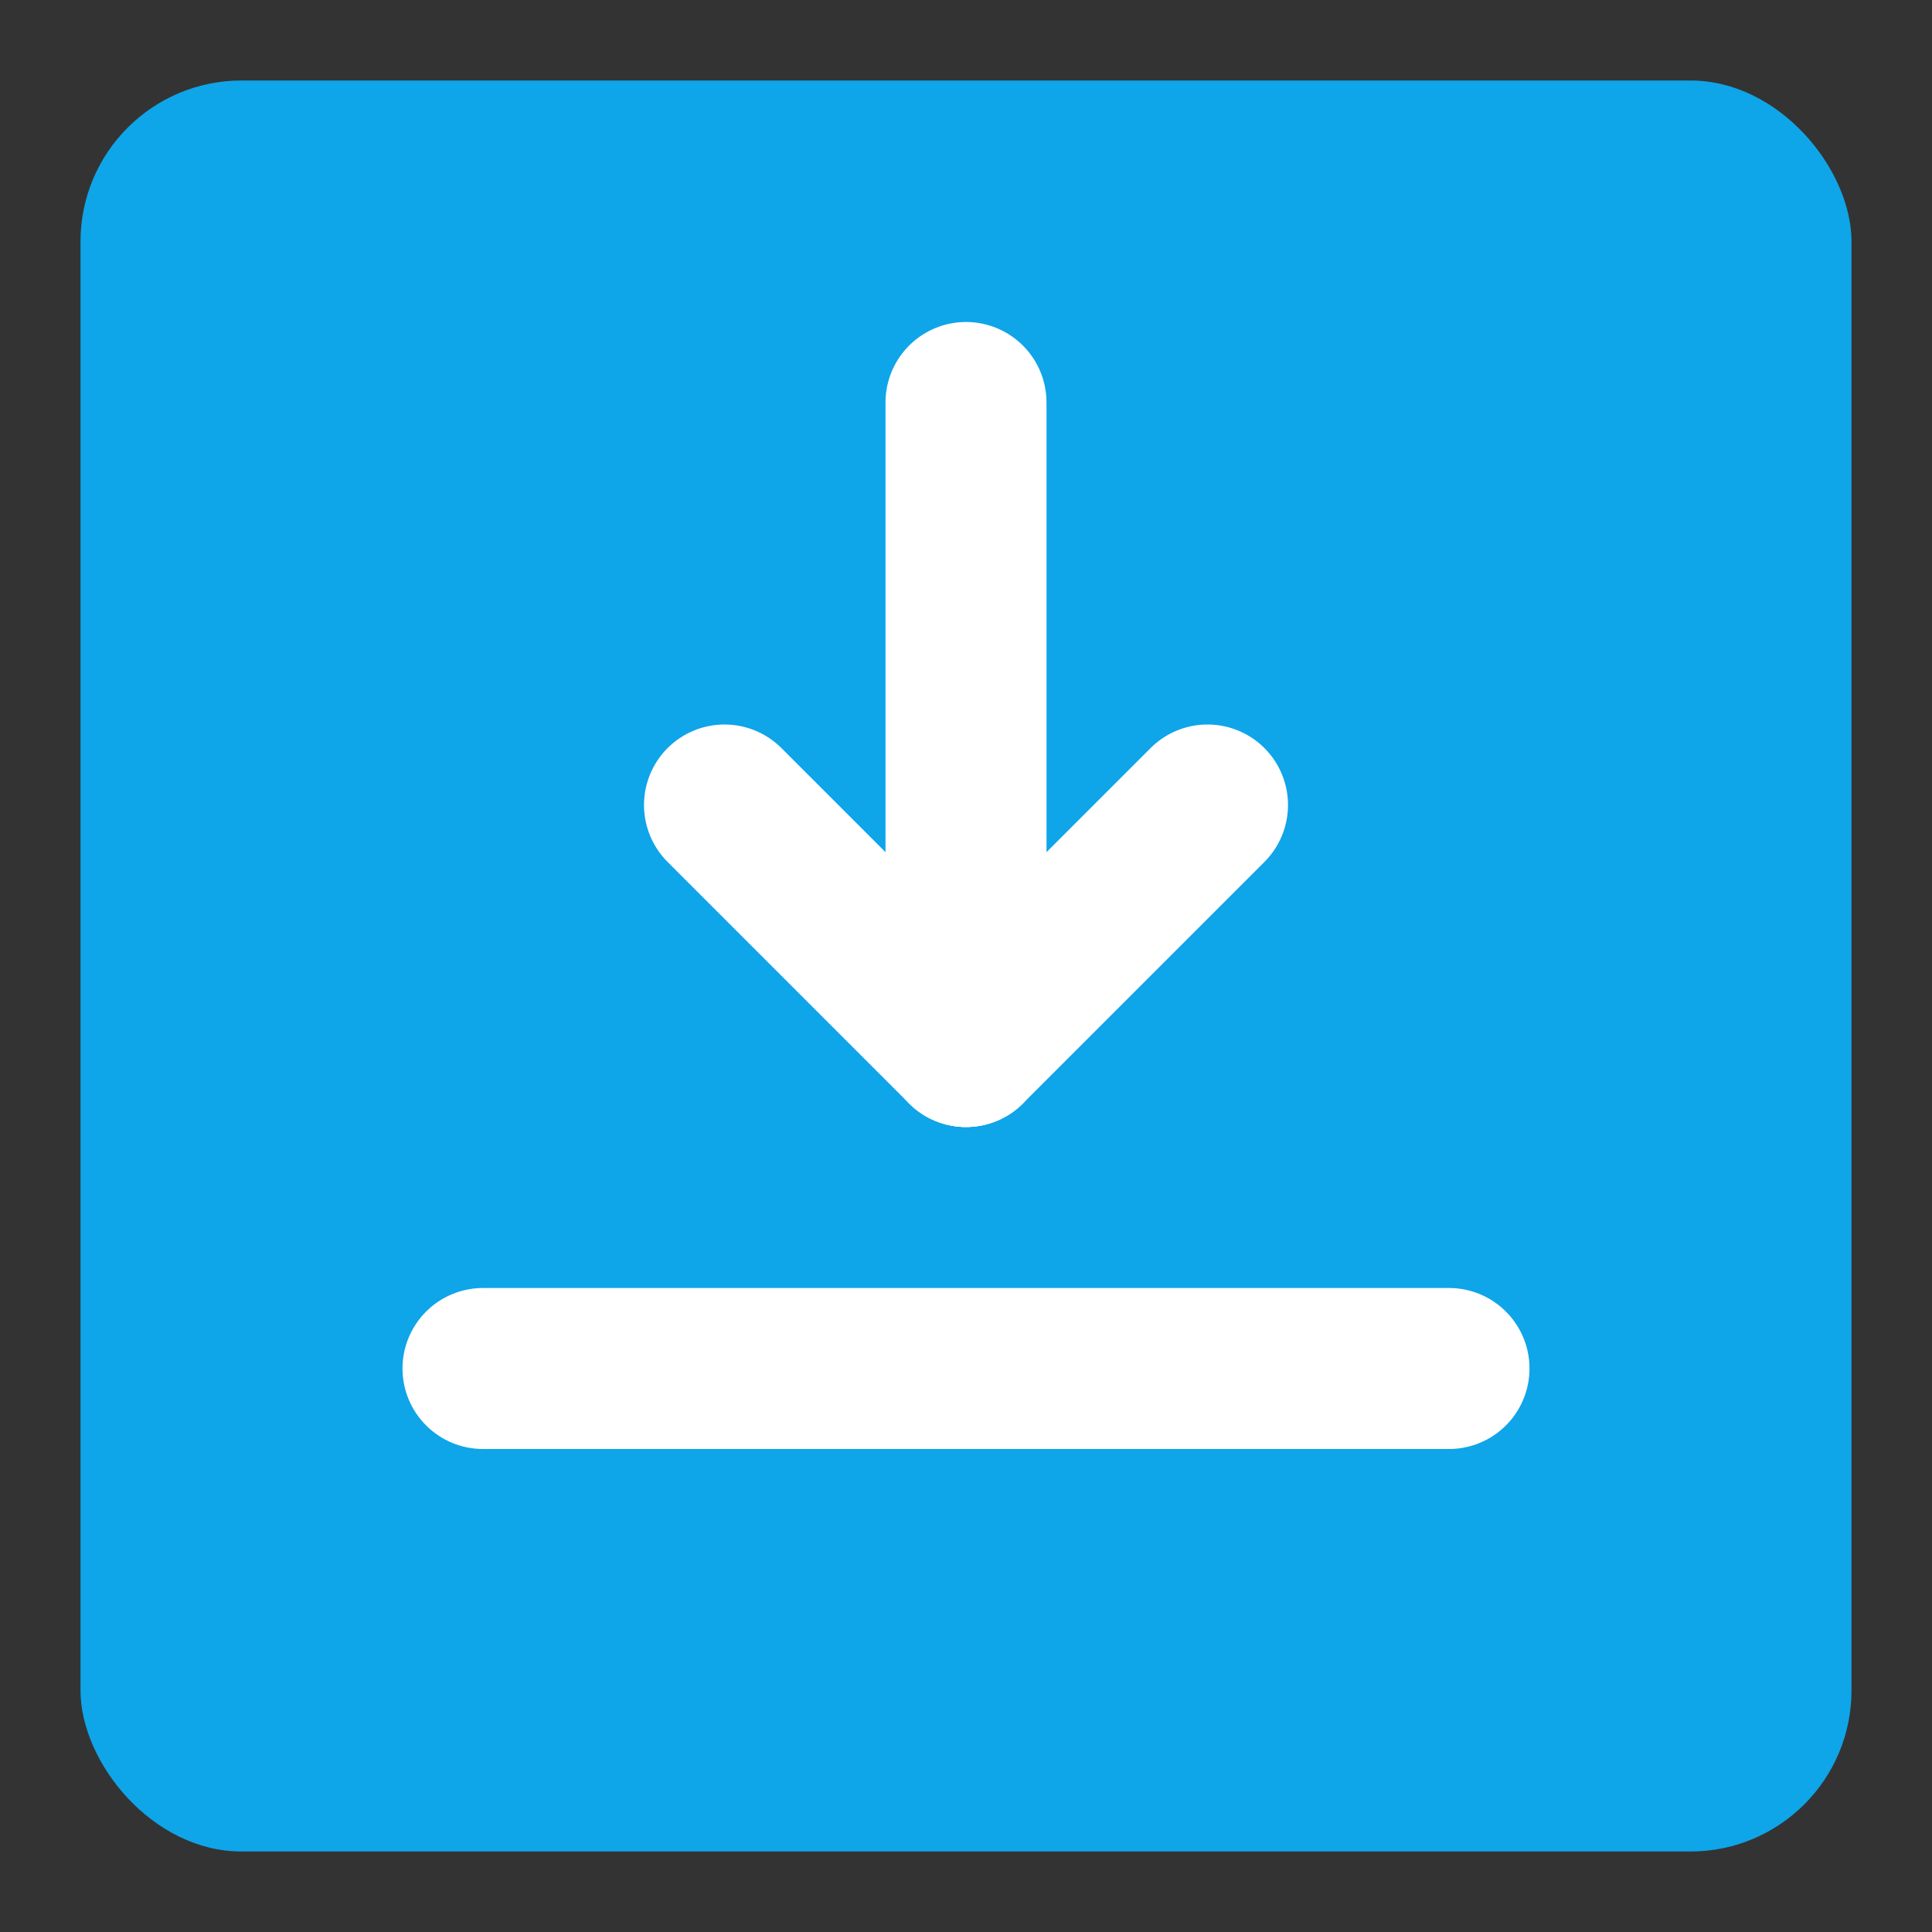 <svg 
  version="1.1"
  xmlns="http://www.w3.org/2000/svg"
  xmlns:xlink="http://www.w3.org/1999/xlink"
  viewBox="0 0 24 24"
  width="256"
  height="256"
  role="img"
  aria-label="Download"
>
  <rect x="0" y="0" width="24" height="24" fill="#333333" stroke="none"/>
  <!-- Background: Rounded cyan rectangle -->
  <rect 
    x="1" 
    y="1" 
    width="22" 
    height="22" 
    rx="2" 
    ry="2" 
    fill="#0ea5e9"
  />
  
  <!-- Downward arrow with stem -->
  <g stroke="#ffffff" stroke-width="2" stroke-linecap="round" stroke-linejoin="round" fill="none">
    <!-- Vertical line (stem) -->
    <path d="M 12 5 L 12 13"/>
    
    <!-- Arrow head left -->
    <path d="M 12 13 L 9 10"/>
    
    <!-- Arrow head right -->
    <path d="M 12 13 L 15 10"/>
  </g>
  
  <!-- Baseline (indicates download destination) -->
  <line 
    x1="6" 
    y1="17" 
    x2="18" 
    y2="17" 
    stroke="#ffffff" 
    stroke-width="2" 
    stroke-linecap="round"
  />
</svg>

